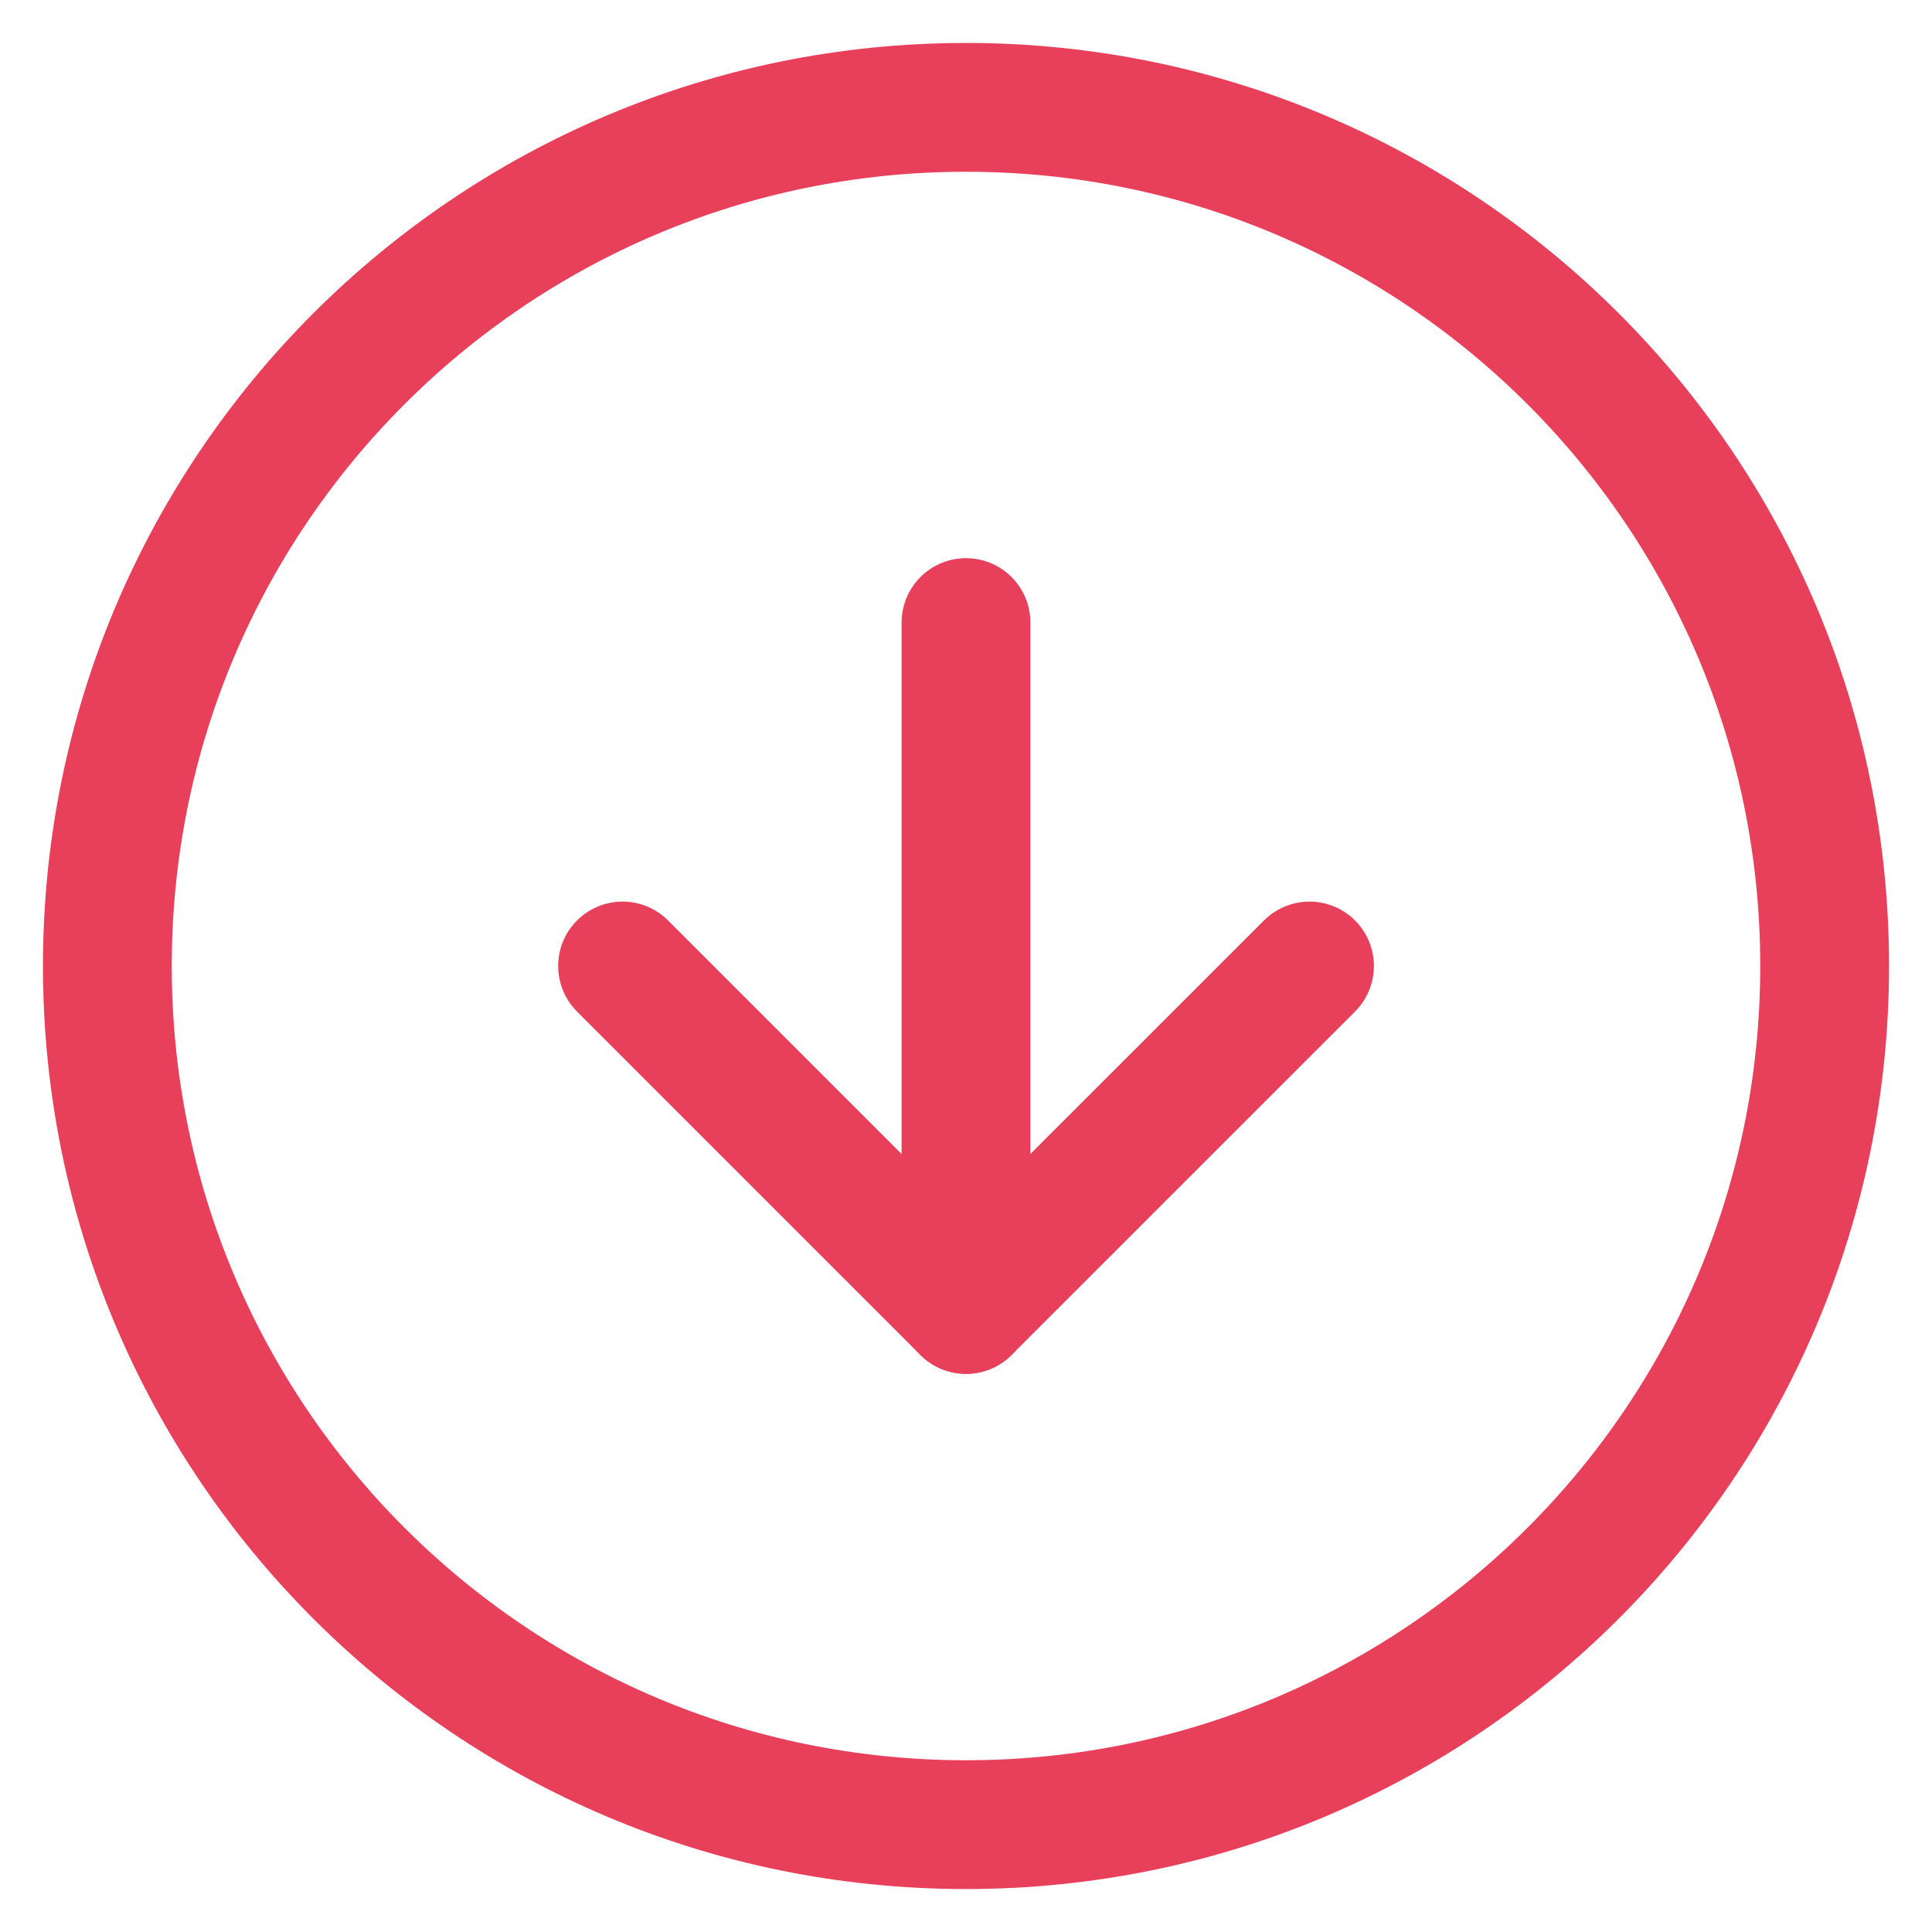 <svg width="30" height="30" viewBox="0 0 30 30" fill="none" xmlns="http://www.w3.org/2000/svg">
<path d="M15 28.333C22.364 28.333 28.333 22.364 28.333 15C28.333 7.636 22.364 1.667 15 1.667C7.636 1.667 1.667 7.636 1.667 15C1.667 22.364 7.636 28.333 15 28.333Z" stroke="#E83F5B" stroke-width="2" stroke-linecap="round" stroke-linejoin="round"/>
<path d="M9.667 15L15 20.333L20.334 15" stroke="#E83F5B" stroke-width="2" stroke-linecap="round" stroke-linejoin="round"/>
<path d="M15 9.667V20.333" stroke="#E83F5B" stroke-width="2" stroke-linecap="round" stroke-linejoin="round"/>
</svg>

